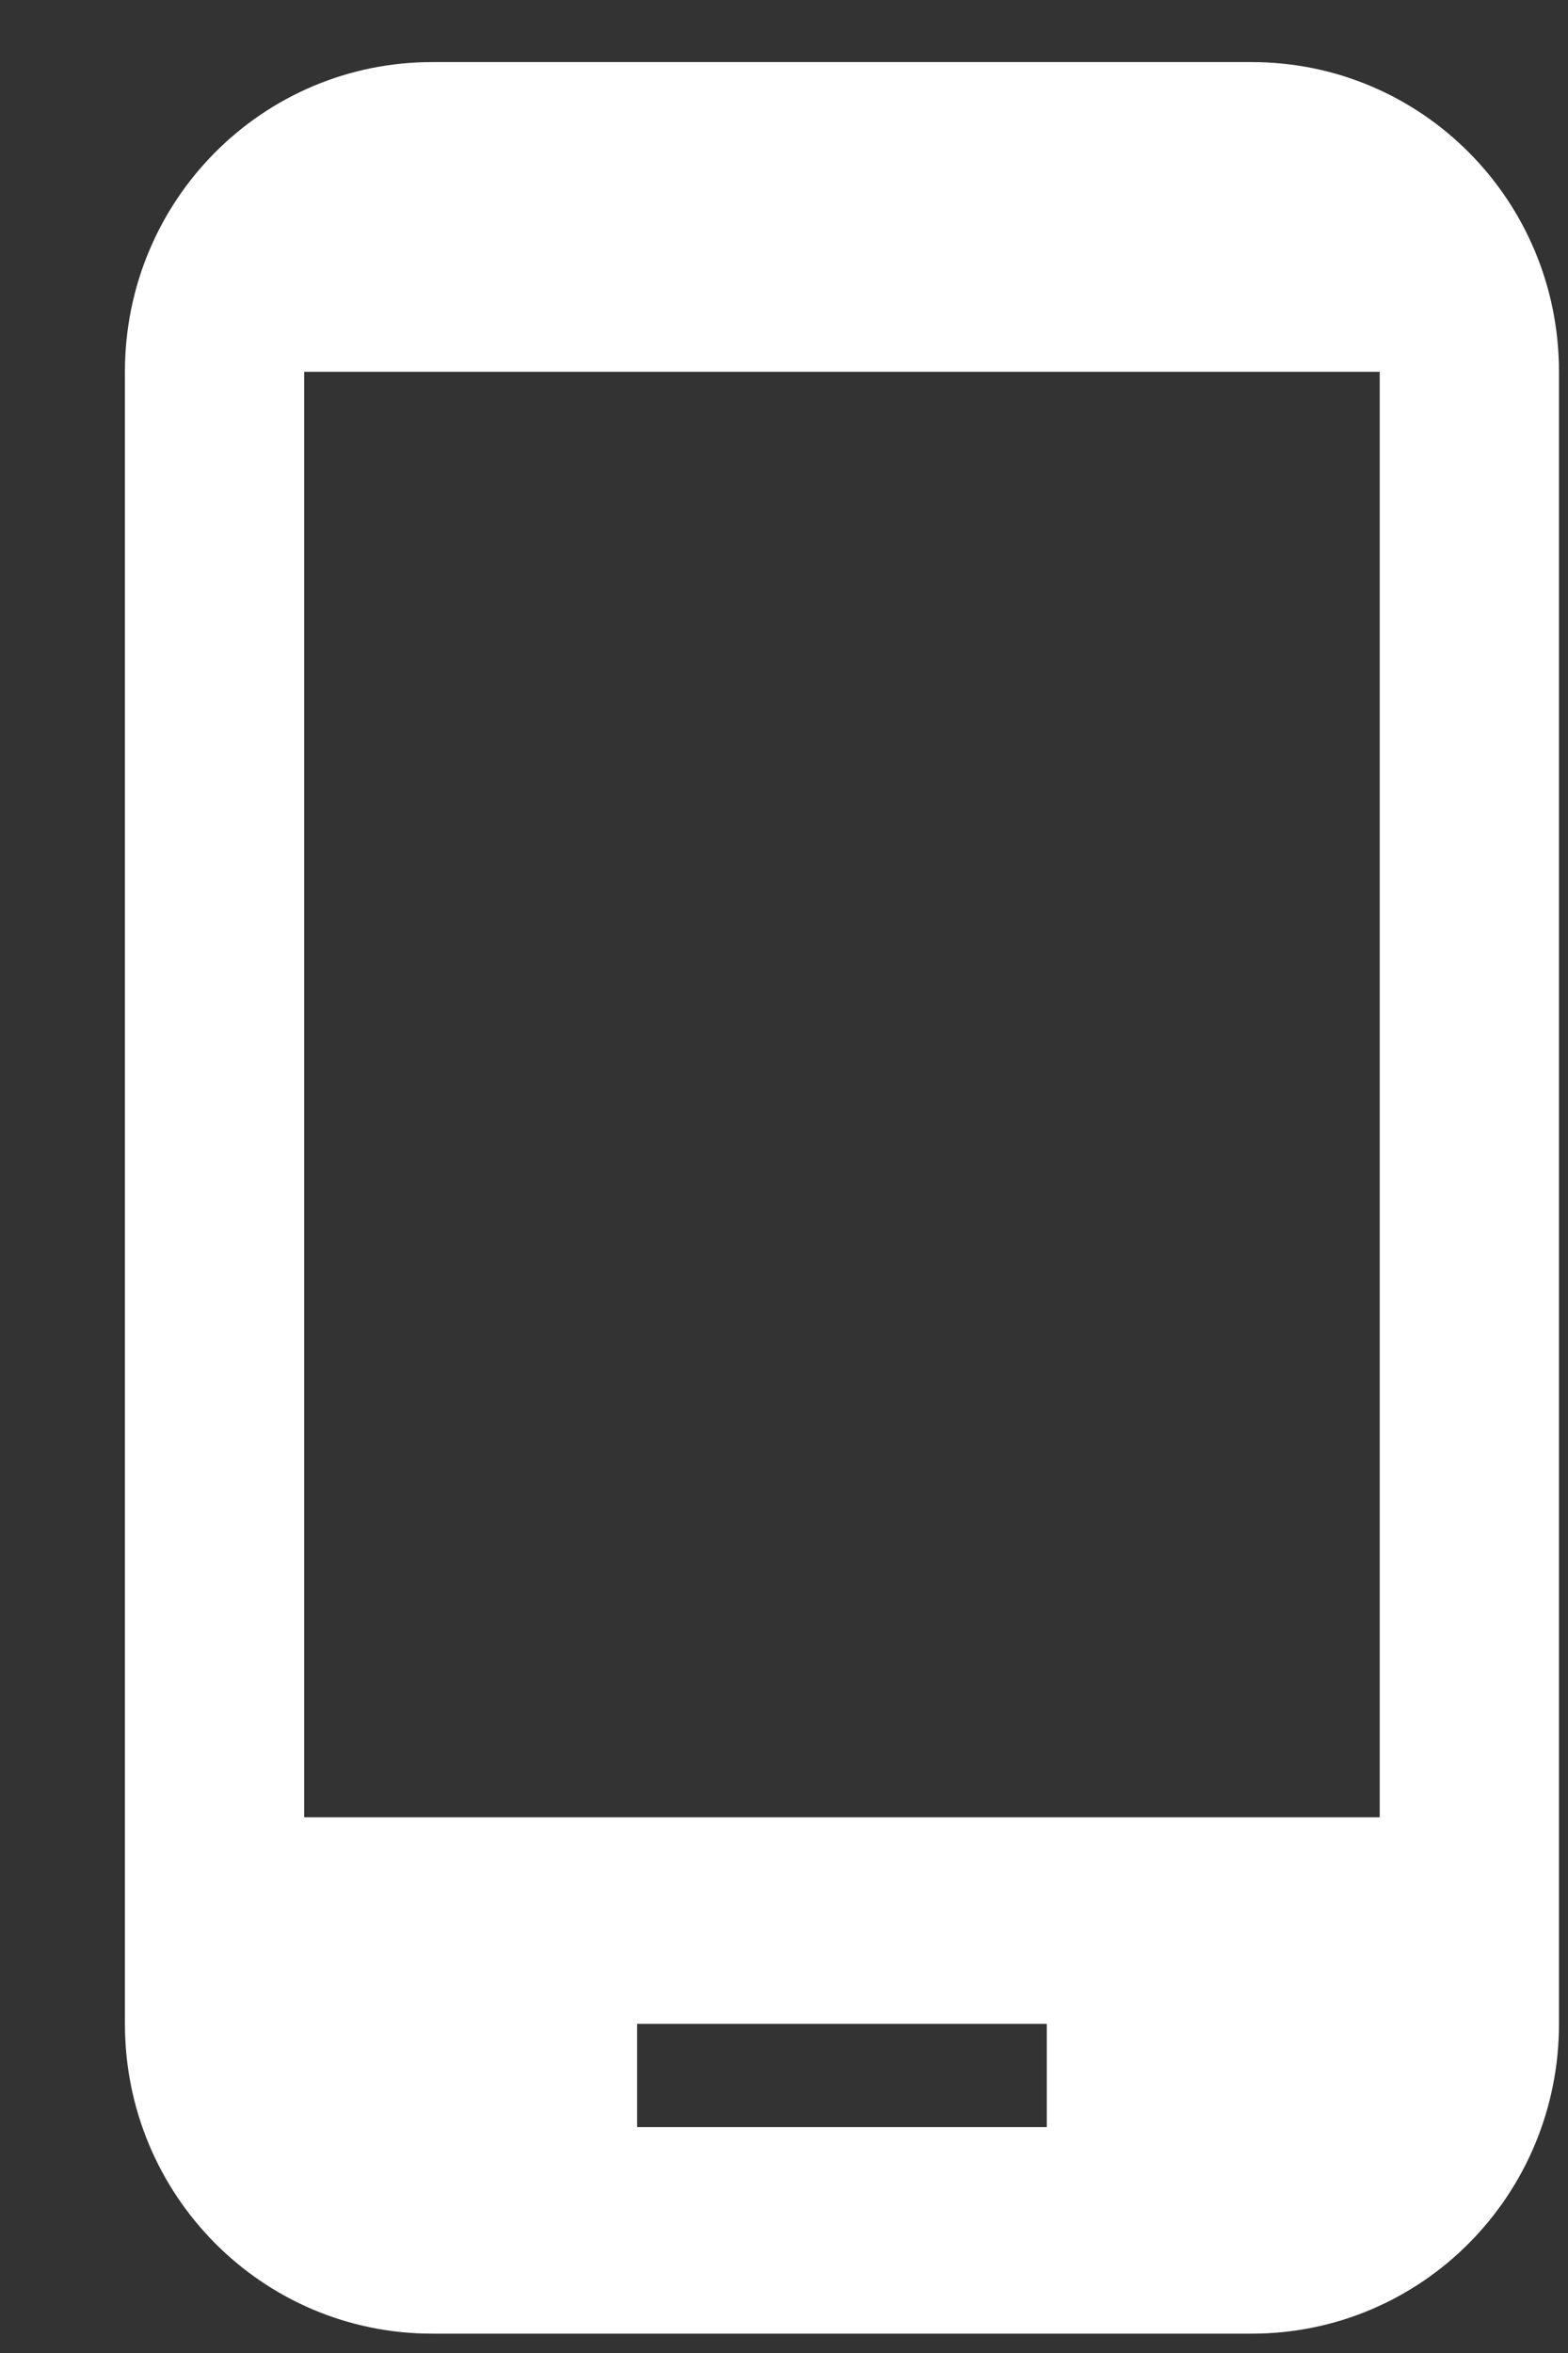 <svg width="12" height="18" viewBox="0 0 12 18" fill="none" xmlns="http://www.w3.org/2000/svg">
<rect x="0" y="0" width="12" height="18" fill="#333333" stroke="none"/>
<g id="Group 237837">
<path id="Vector" d="M9.579 0.475H3.308C2.007 0.475 0.956 1.533 0.956 2.844V15.482C0.956 16.793 2.007 17.852 3.308 17.852H9.579C10.881 17.852 11.931 16.793 11.931 15.482V2.844C11.931 1.533 10.881 0.475 9.579 0.475ZM8.011 16.272H4.876V15.482H8.011V16.272ZM10.559 13.902H2.328V2.844H10.559V13.902Z" fill="white"/>
</g>
</svg>
